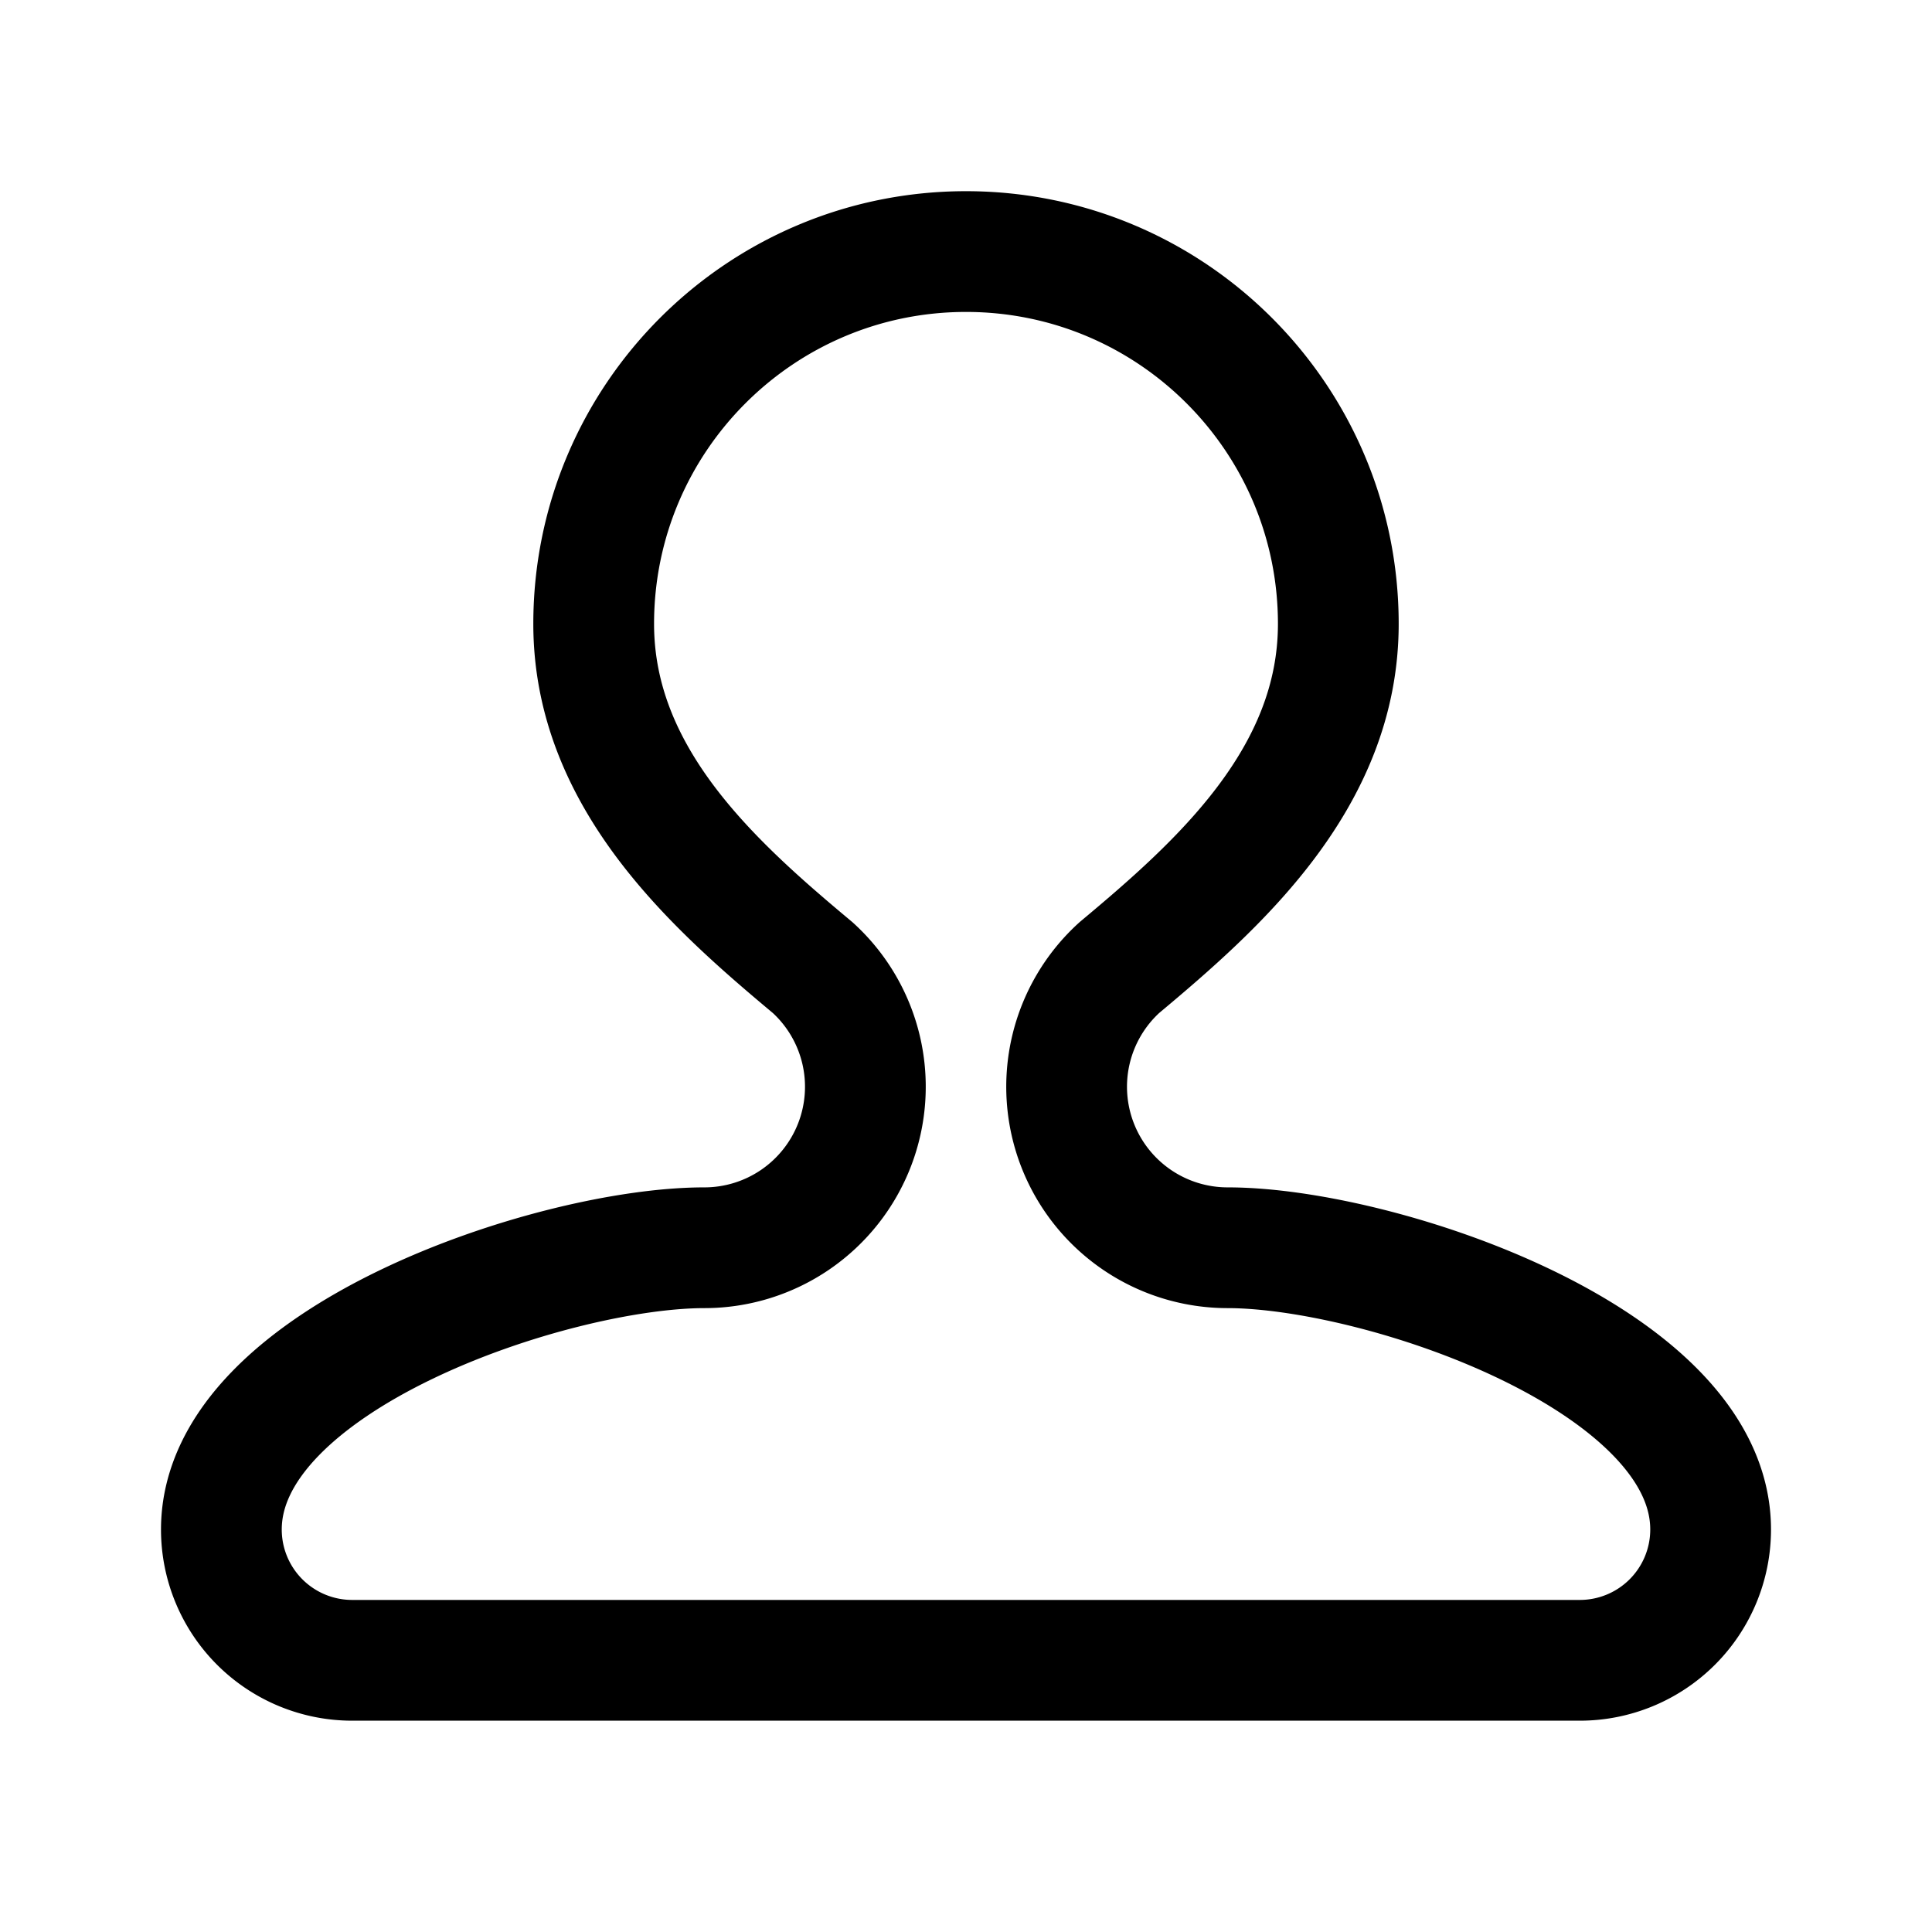 <svg xmlns="http://www.w3.org/2000/svg" width="192" height="192" fill="none" viewBox="0 0 192 192"><path stroke="#000" stroke-linecap="round" stroke-linejoin="round" stroke-width="12" d="M35 165h122m-87-41c-15 0-48 11-48 28m100-28c15 0 48 11 48 28M35 165a13 13 0 0 1-13-13m148 0a13 13 0 0 1-13 13m-87-41a16 16 0 0 0 10.764-27.838C71 88 59 77.39 59 62c0-20.434 16.566-37 37-37s37 16.566 37 37c0 15.39-12 26-21.764 34.162A16 16 0 0 0 122 124"/></svg>